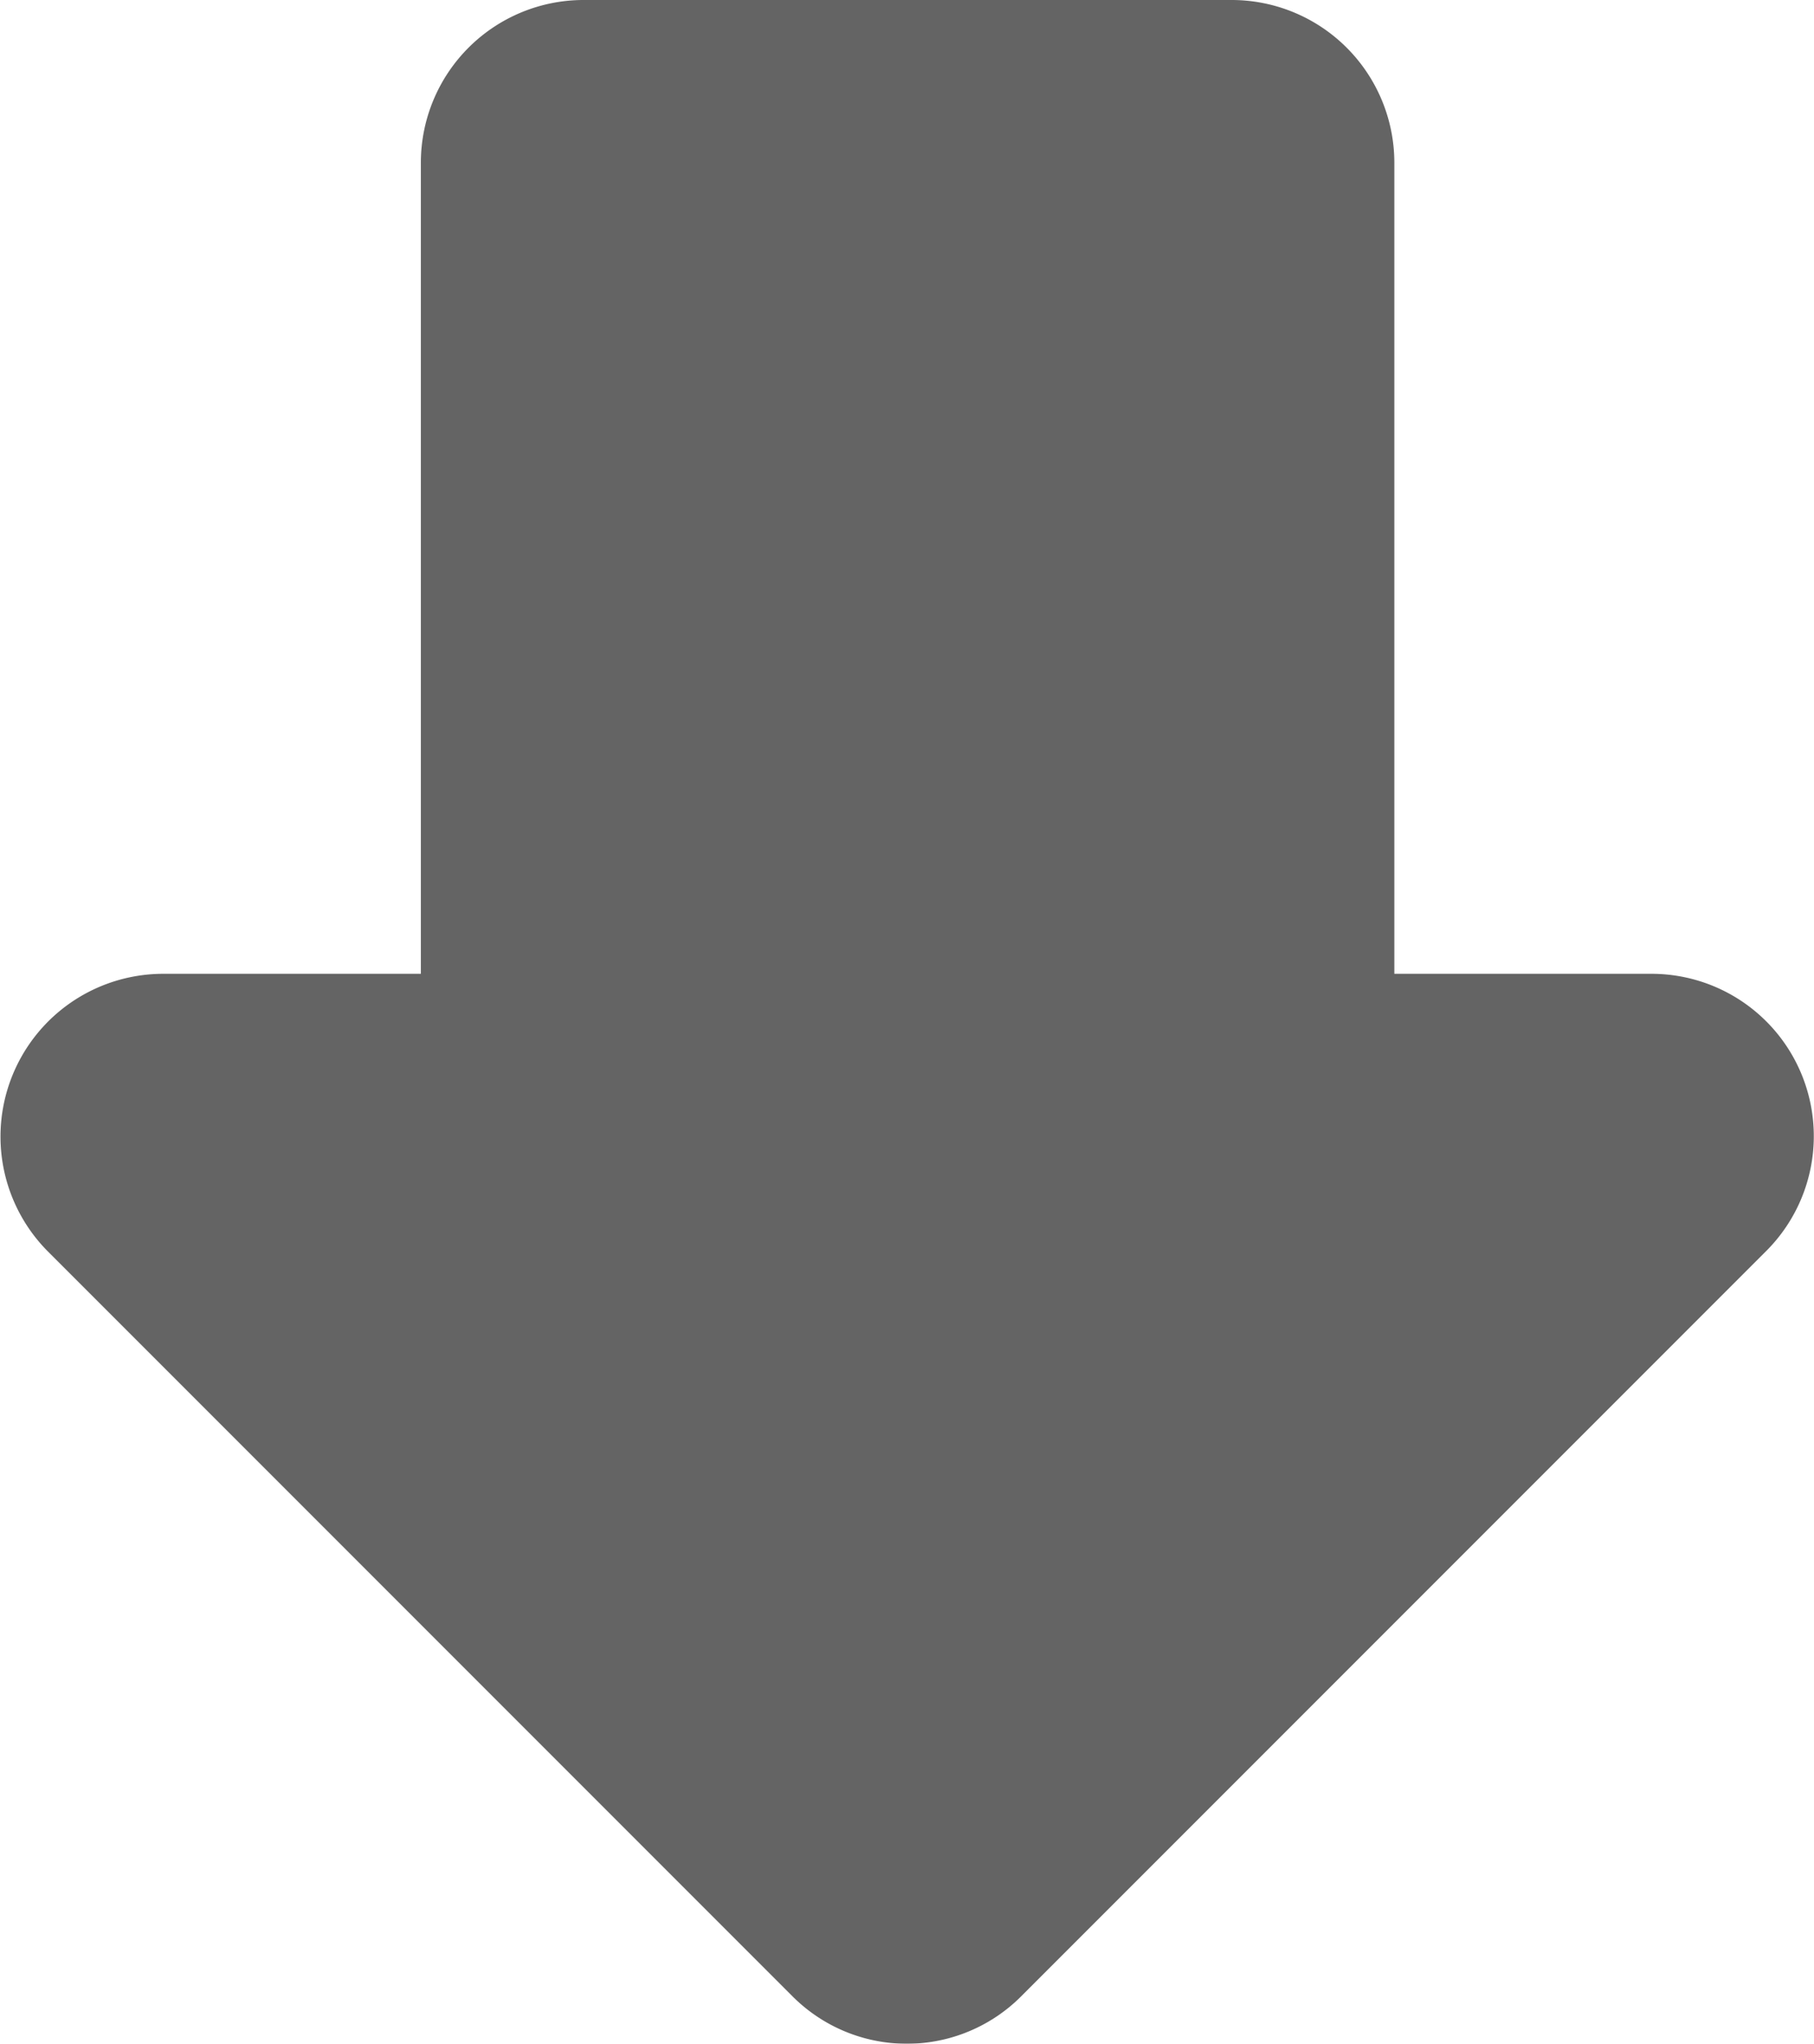 <svg xmlns="http://www.w3.org/2000/svg" xmlns:xlink="http://www.w3.org/1999/xlink" width="16.564" height="18.656" viewBox="0 0 16.564 18.656">
    <defs>
        <clipPath id="clip-path">
            <path id="path-1" d="M15.087,8.889H12.732V1.481A1.486,1.486,0,0,0,11.25,0H5.324A1.486,1.486,0,0,0,3.843,1.481V8.889H1.487A1.486,1.486,0,0,0,.436,11.422l6.8,6.8a1.475,1.475,0,0,0,2.089,0l6.8-6.8A1.482,1.482,0,0,0,15.087,8.889Z" transform="translate(0.75 0.741)" fill="#222"/>
        </clipPath>
    </defs>
    <g id="get-app-24px" transform="translate(-0.75 -0.741)" opacity="0.7">
        <path id="path-1-2" data-name="path-1" d="M15.087,8.889H12.732V1.481A1.486,1.486,0,0,0,11.25,0H5.324A1.486,1.486,0,0,0,3.843,1.481V8.889H1.487A1.486,1.486,0,0,0,.436,11.422l6.8,6.8a1.475,1.475,0,0,0,2.089,0l6.8-6.8A1.482,1.482,0,0,0,15.087,8.889Z" transform="translate(0.75 0.741)" fill="#222"/>
    </g>
</svg>
